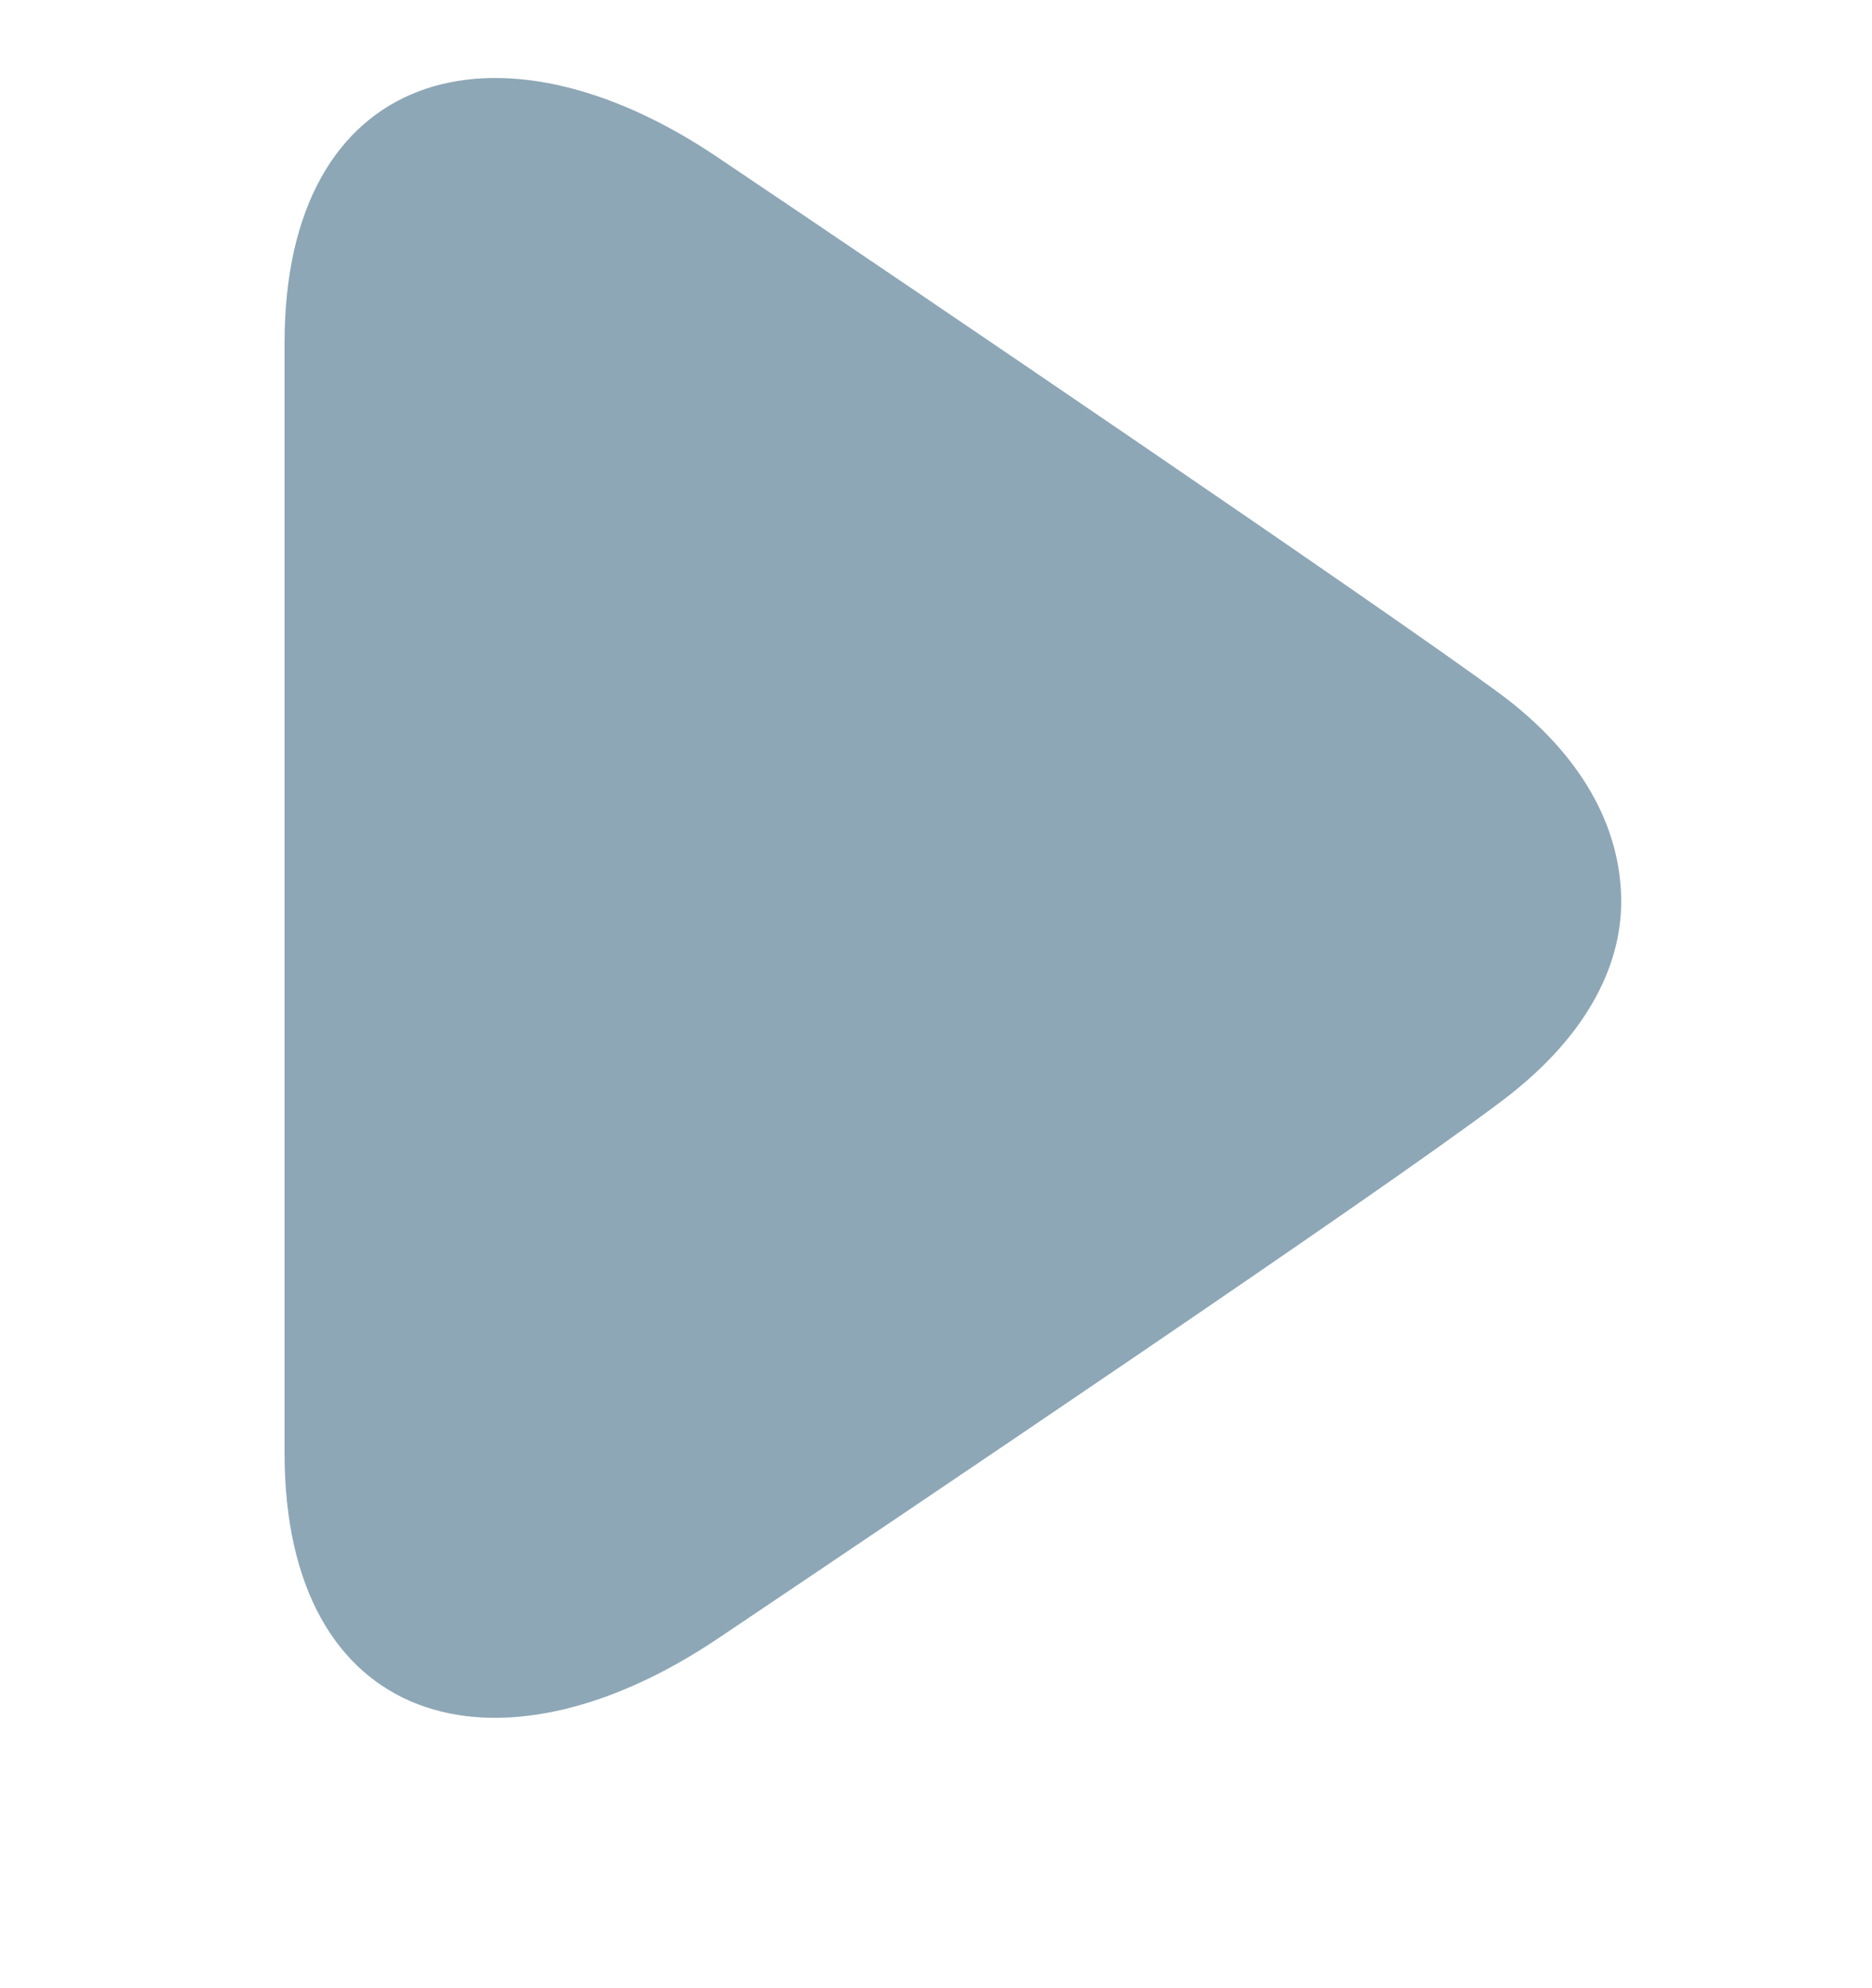 <svg xmlns="http://www.w3.org/2000/svg" viewBox="0 0 42.17 44.78"><defs><style>.cls-1{fill:#8da7b7;fill-rule:evenodd;}</style></defs><title>landing-list-bullet</title><g id="OBJECTS"><path class="cls-1" d="M33.78,15.62c-2.73-2-13.13-9.06-17.59-12.06-5-3.39-9.78-2-9.78,4.17v25c0,6.15,4.75,7.56,9.78,4.17,4.46-3,14.86-10,17.59-12.06,1.86-1.38,2.77-3,2.74-4.61S35.64,17,33.78,15.62Z"/></g></svg>